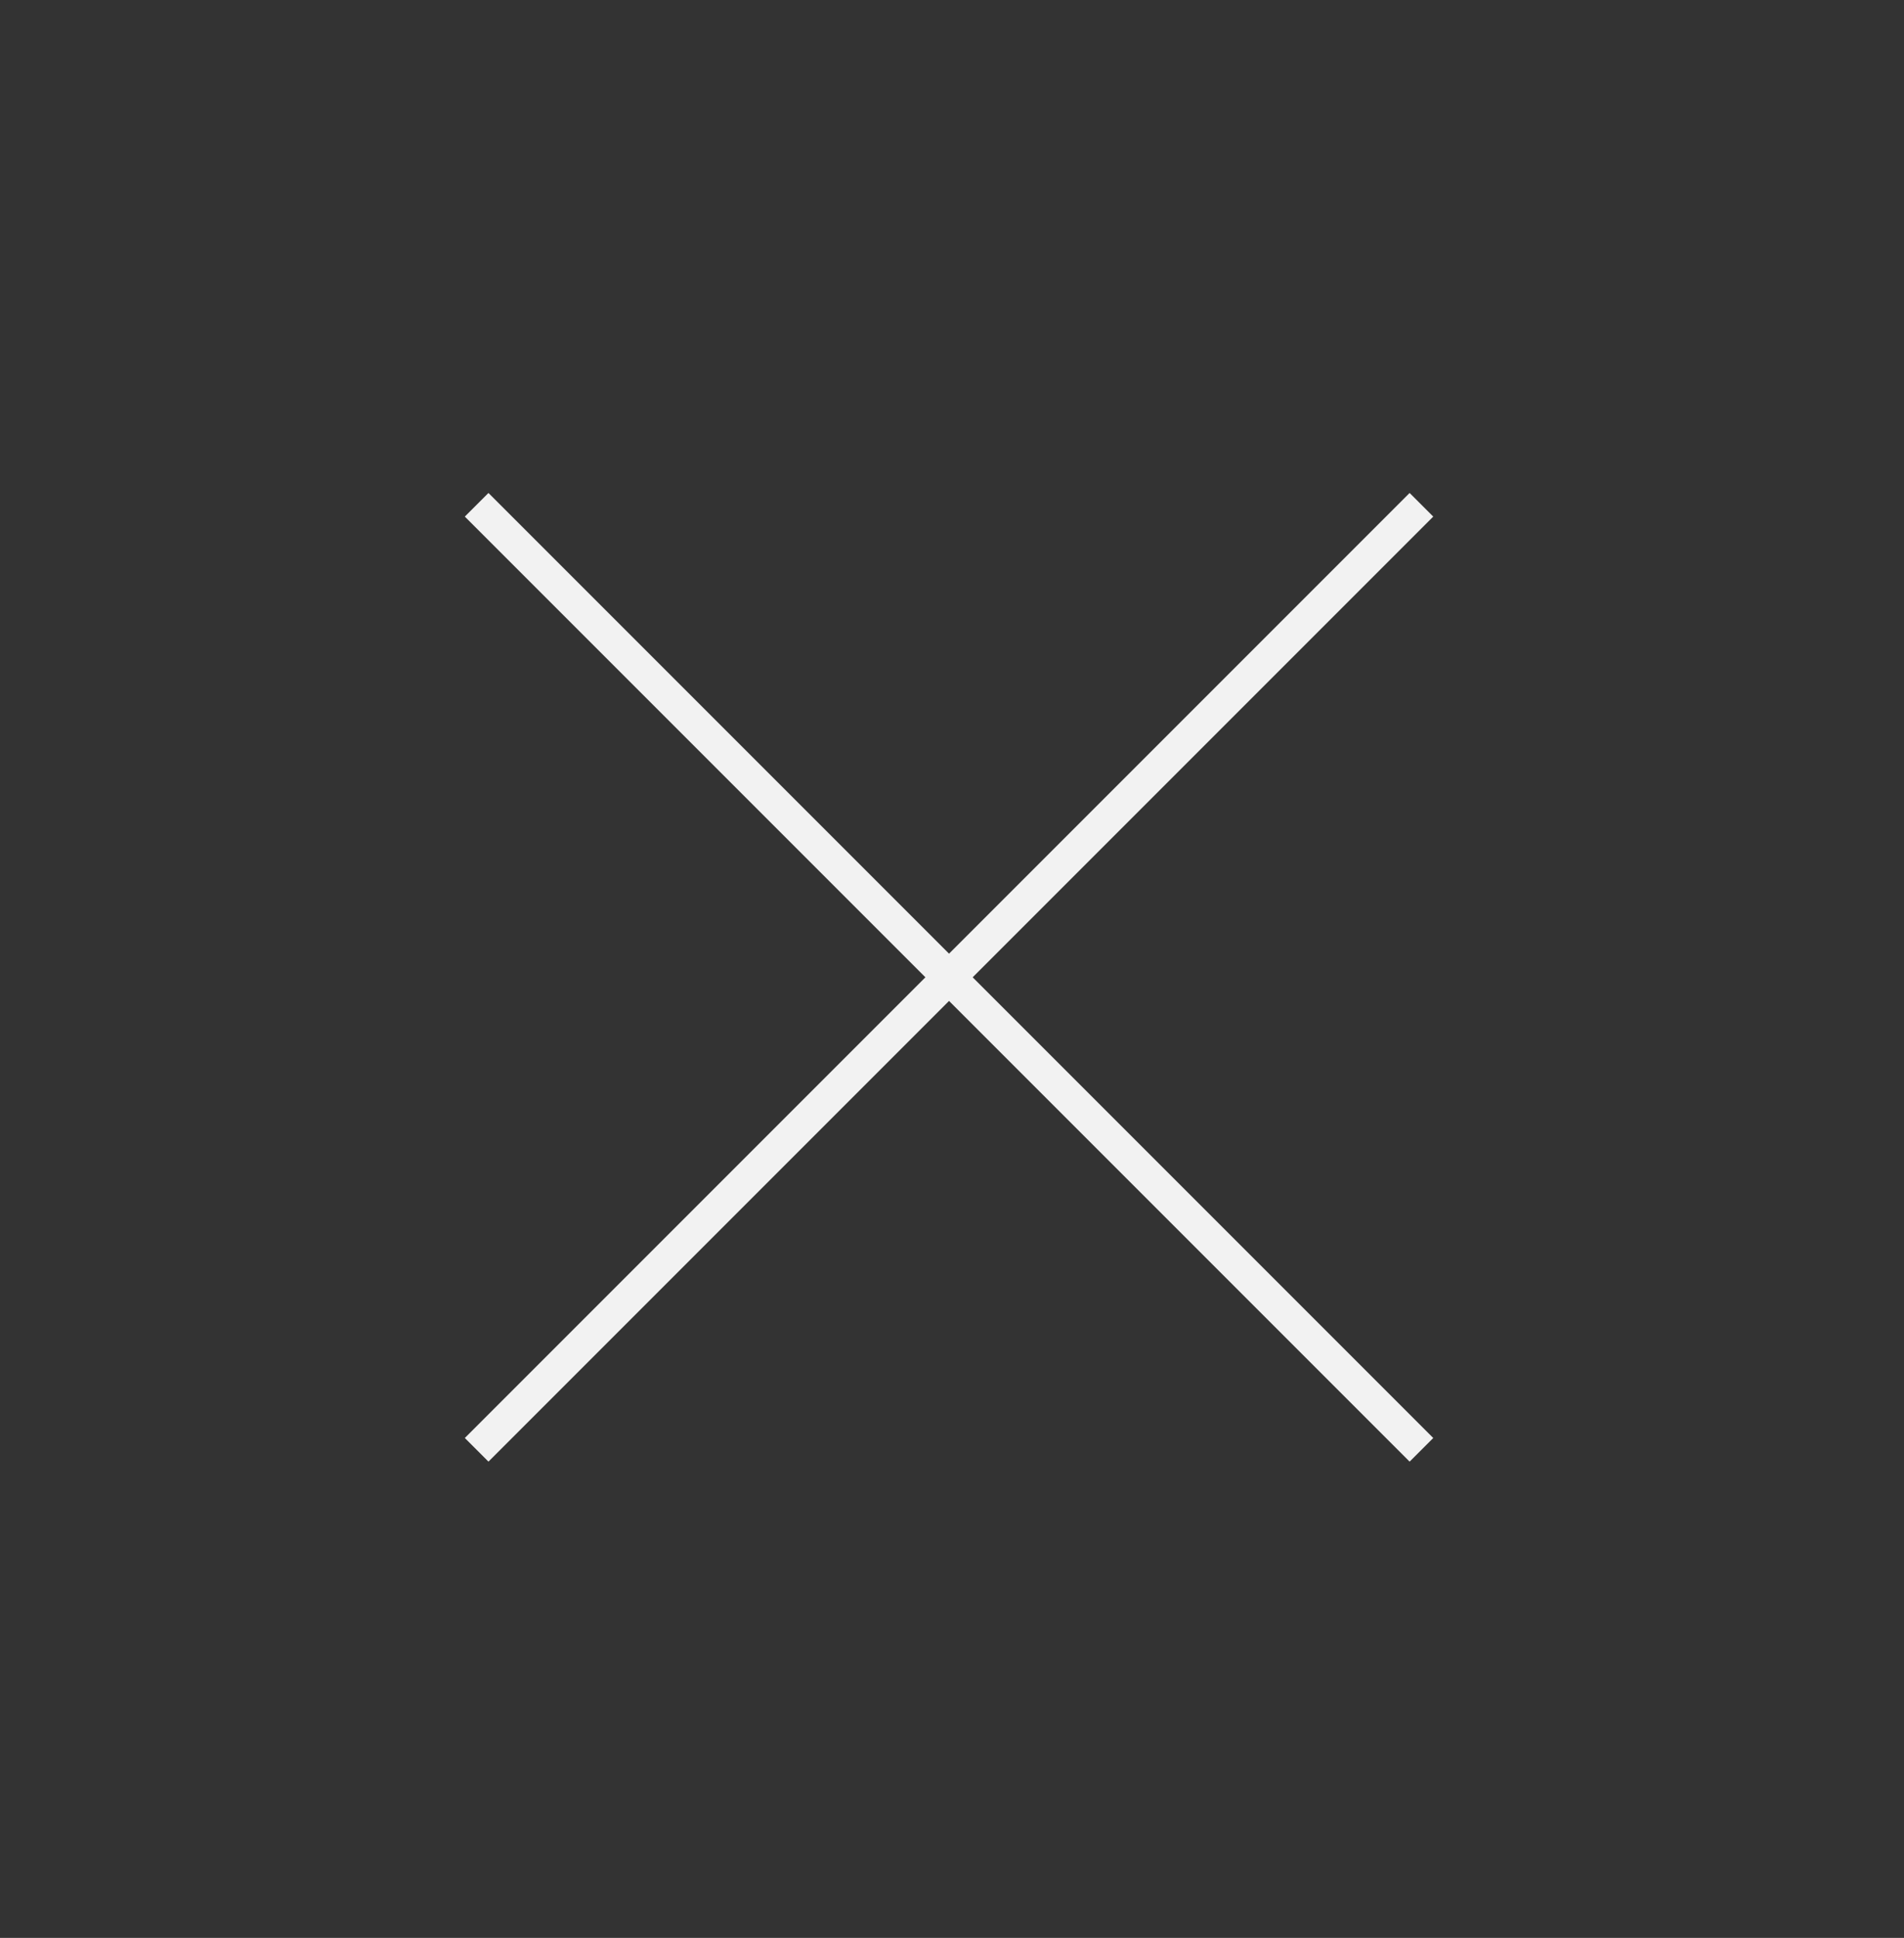 <svg width="57" height="58" viewBox="0 0 57 58" fill="none" xmlns="http://www.w3.org/2000/svg">
<rect x="0" y="0" width="57" height="58" fill="#333333" stroke="none"/>
<path d="M0 0H40" transform="translate(14.269 43.392) rotate(-45)" stroke="#F2F2F2"/>
<path d="M0 0H40" transform="translate(14.269 15.108) rotate(45)" stroke="#F2F2F2"/>
</svg>
